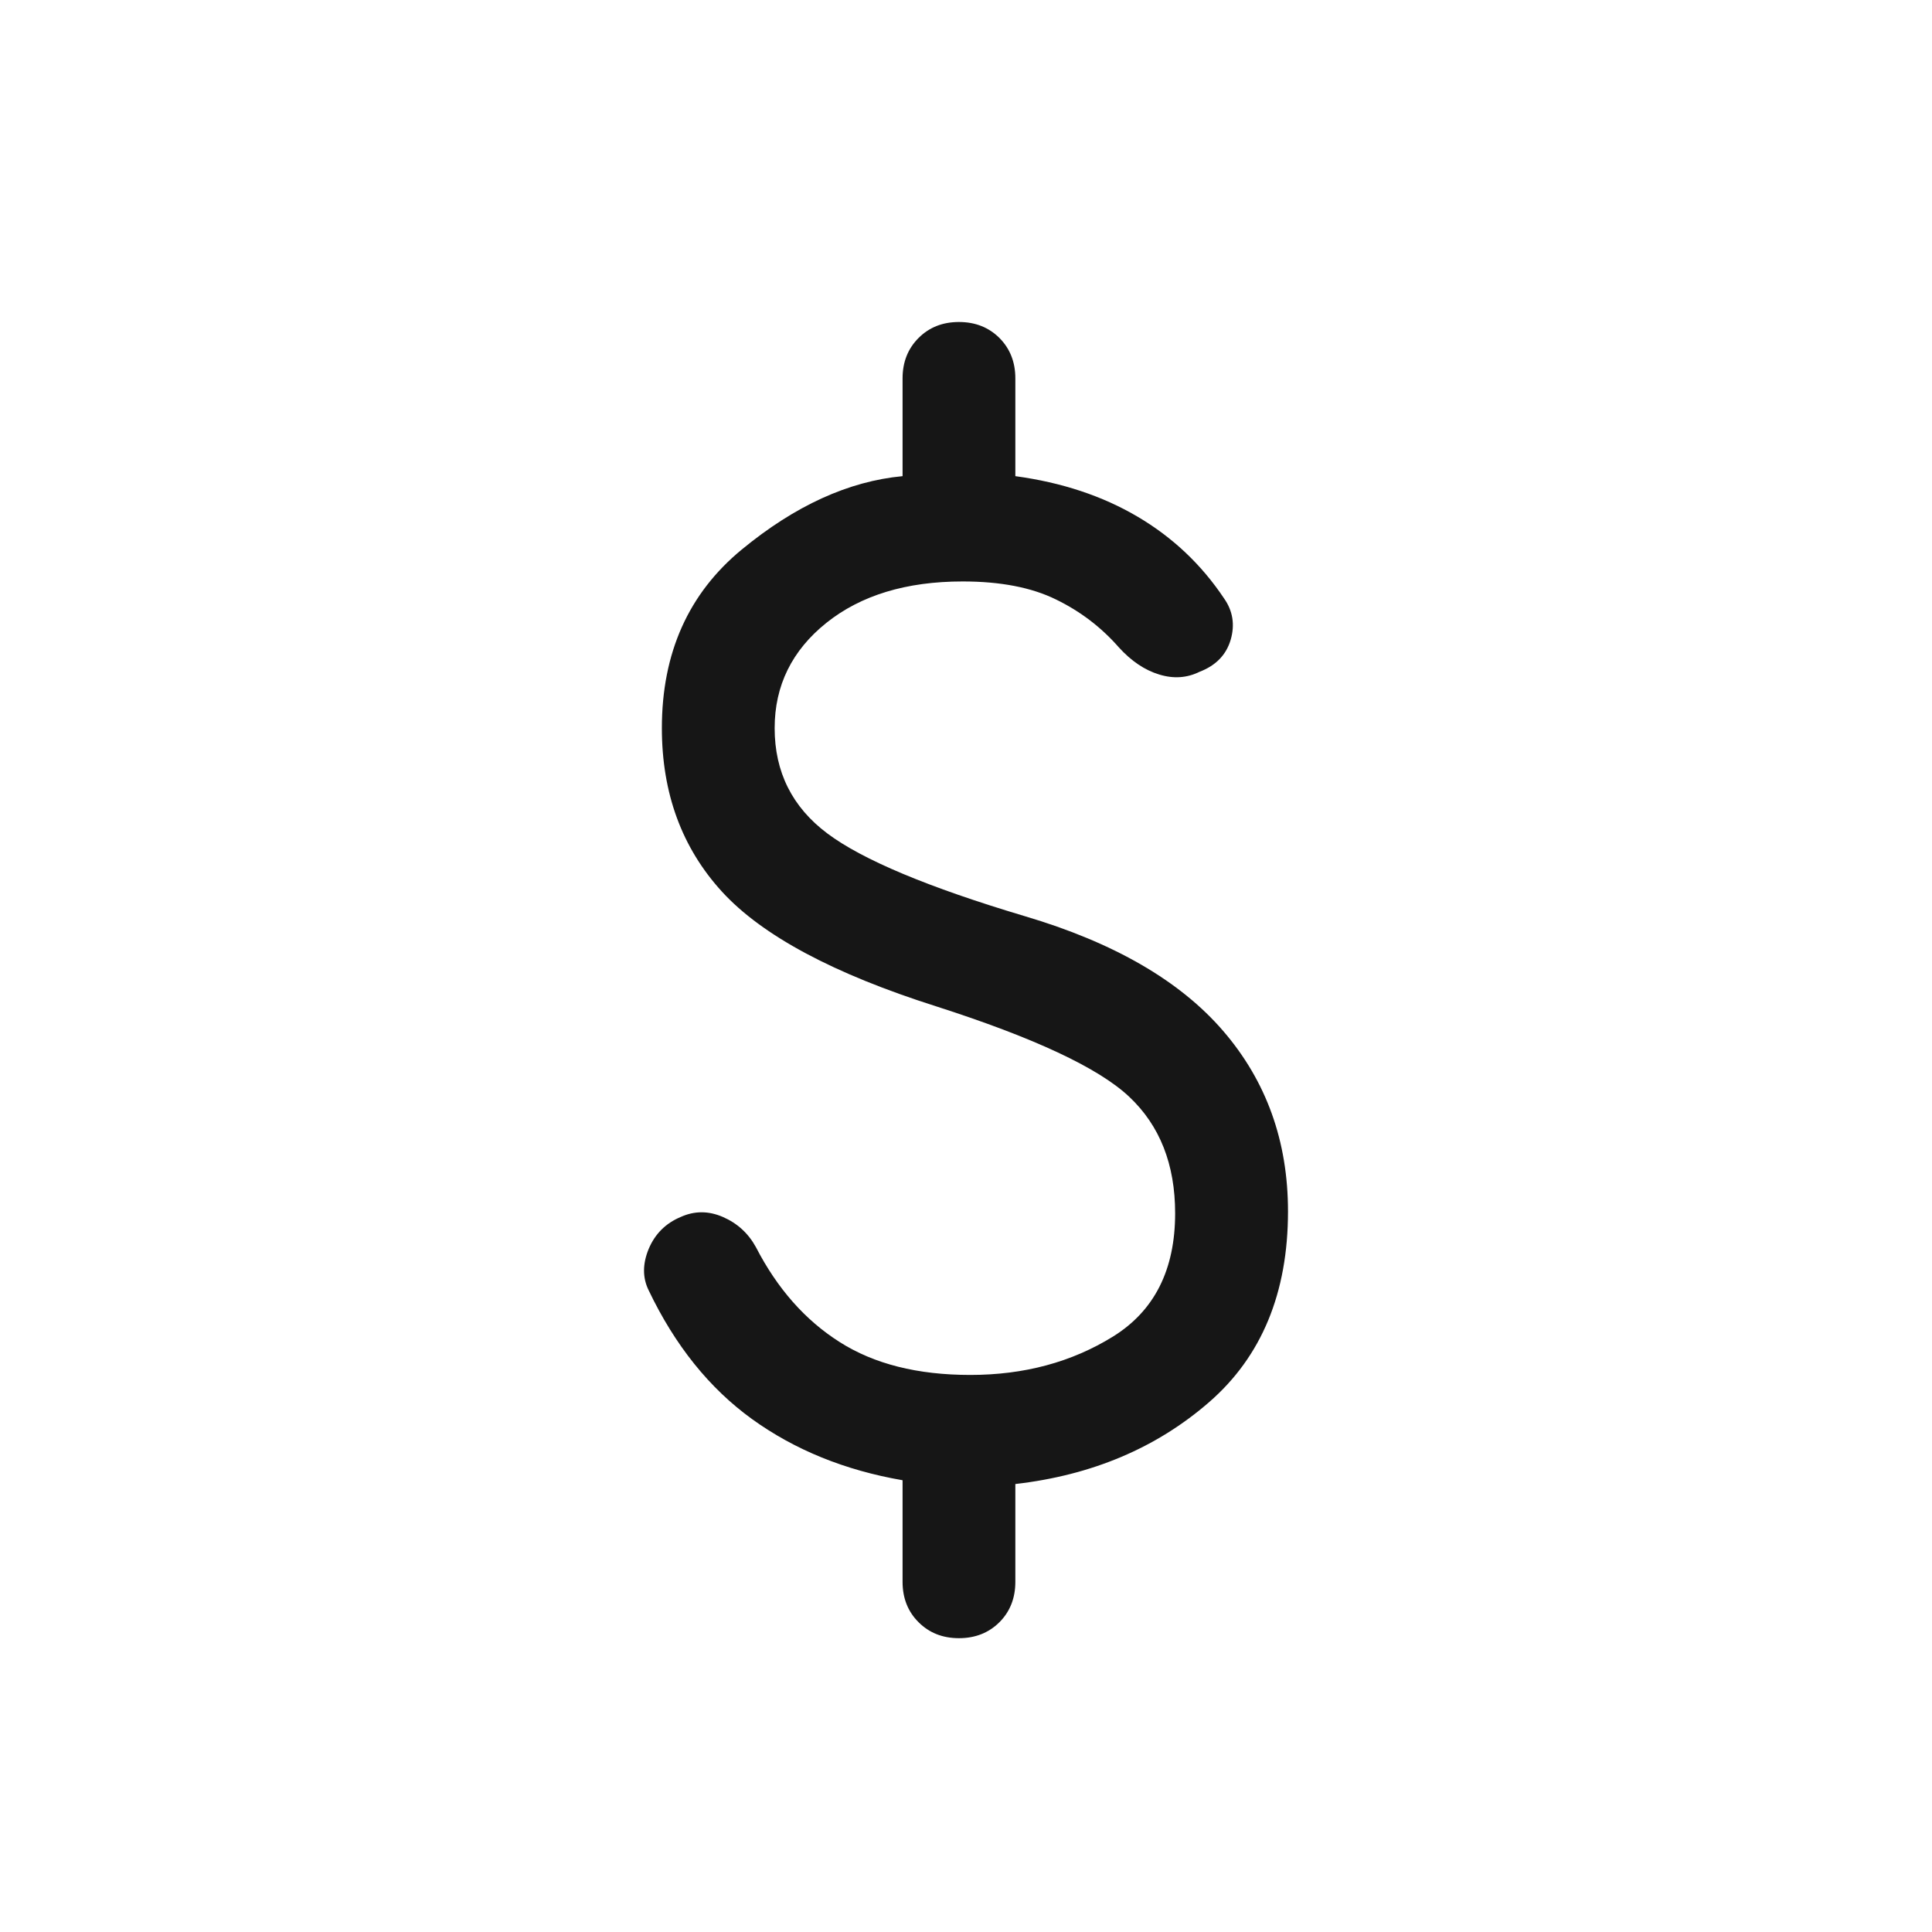 <svg width="24" height="24" viewBox="0 0 24 24" fill="none" xmlns="http://www.w3.org/2000/svg">
<mask id="mask0_12665_300967" style="mask-type:alpha" maskUnits="userSpaceOnUse" x="0" y="0" width="24" height="24">
<rect width="24" height="24" fill="#D9D9D9"/>
</mask>
<g mask="url(#mask0_12665_300967)">
<path d="M11.912 20.35C11.71 20.35 11.543 20.284 11.411 20.152C11.278 20.02 11.212 19.852 11.212 19.65V18.388C10.495 18.264 9.873 18.011 9.343 17.629C8.814 17.247 8.385 16.714 8.058 16.029C7.981 15.873 7.981 15.702 8.058 15.515C8.136 15.329 8.269 15.196 8.455 15.118C8.627 15.04 8.802 15.04 8.981 15.118C9.16 15.196 9.296 15.321 9.39 15.492C9.655 16.006 10.001 16.399 10.43 16.671C10.858 16.944 11.399 17.08 12.053 17.08C12.722 17.08 13.314 16.921 13.828 16.602C14.342 16.282 14.598 15.772 14.598 15.072C14.598 14.464 14.408 13.982 14.026 13.623C13.645 13.265 12.847 12.892 11.632 12.502C10.355 12.097 9.468 11.622 8.969 11.077C8.471 10.532 8.222 9.855 8.222 9.045C8.222 8.111 8.553 7.371 9.215 6.826C9.877 6.281 10.542 5.978 11.212 5.915V4.701C11.212 4.498 11.278 4.331 11.411 4.198C11.543 4.066 11.71 4 11.912 4C12.115 4 12.282 4.066 12.415 4.198C12.547 4.331 12.613 4.498 12.613 4.701V5.915C13.189 5.993 13.695 6.161 14.131 6.418C14.567 6.675 14.925 7.013 15.206 7.434C15.315 7.589 15.342 7.761 15.288 7.947C15.233 8.134 15.105 8.267 14.902 8.345C14.746 8.422 14.579 8.434 14.4 8.379C14.221 8.325 14.053 8.212 13.898 8.041C13.68 7.792 13.419 7.593 13.116 7.446C12.812 7.297 12.426 7.223 11.959 7.223C11.258 7.223 10.694 7.395 10.266 7.737C9.838 8.08 9.623 8.516 9.623 9.045C9.623 9.59 9.841 10.026 10.277 10.353C10.713 10.68 11.531 11.023 12.73 11.381C13.835 11.708 14.657 12.183 15.194 12.806C15.731 13.429 16 14.176 16 15.048C16 16.06 15.673 16.851 15.019 17.419C14.365 17.987 13.563 18.326 12.613 18.435V19.65C12.613 19.852 12.547 20.02 12.415 20.152C12.282 20.284 12.115 20.35 11.912 20.35Z" fill="#161616"/>
</g>
</svg>
